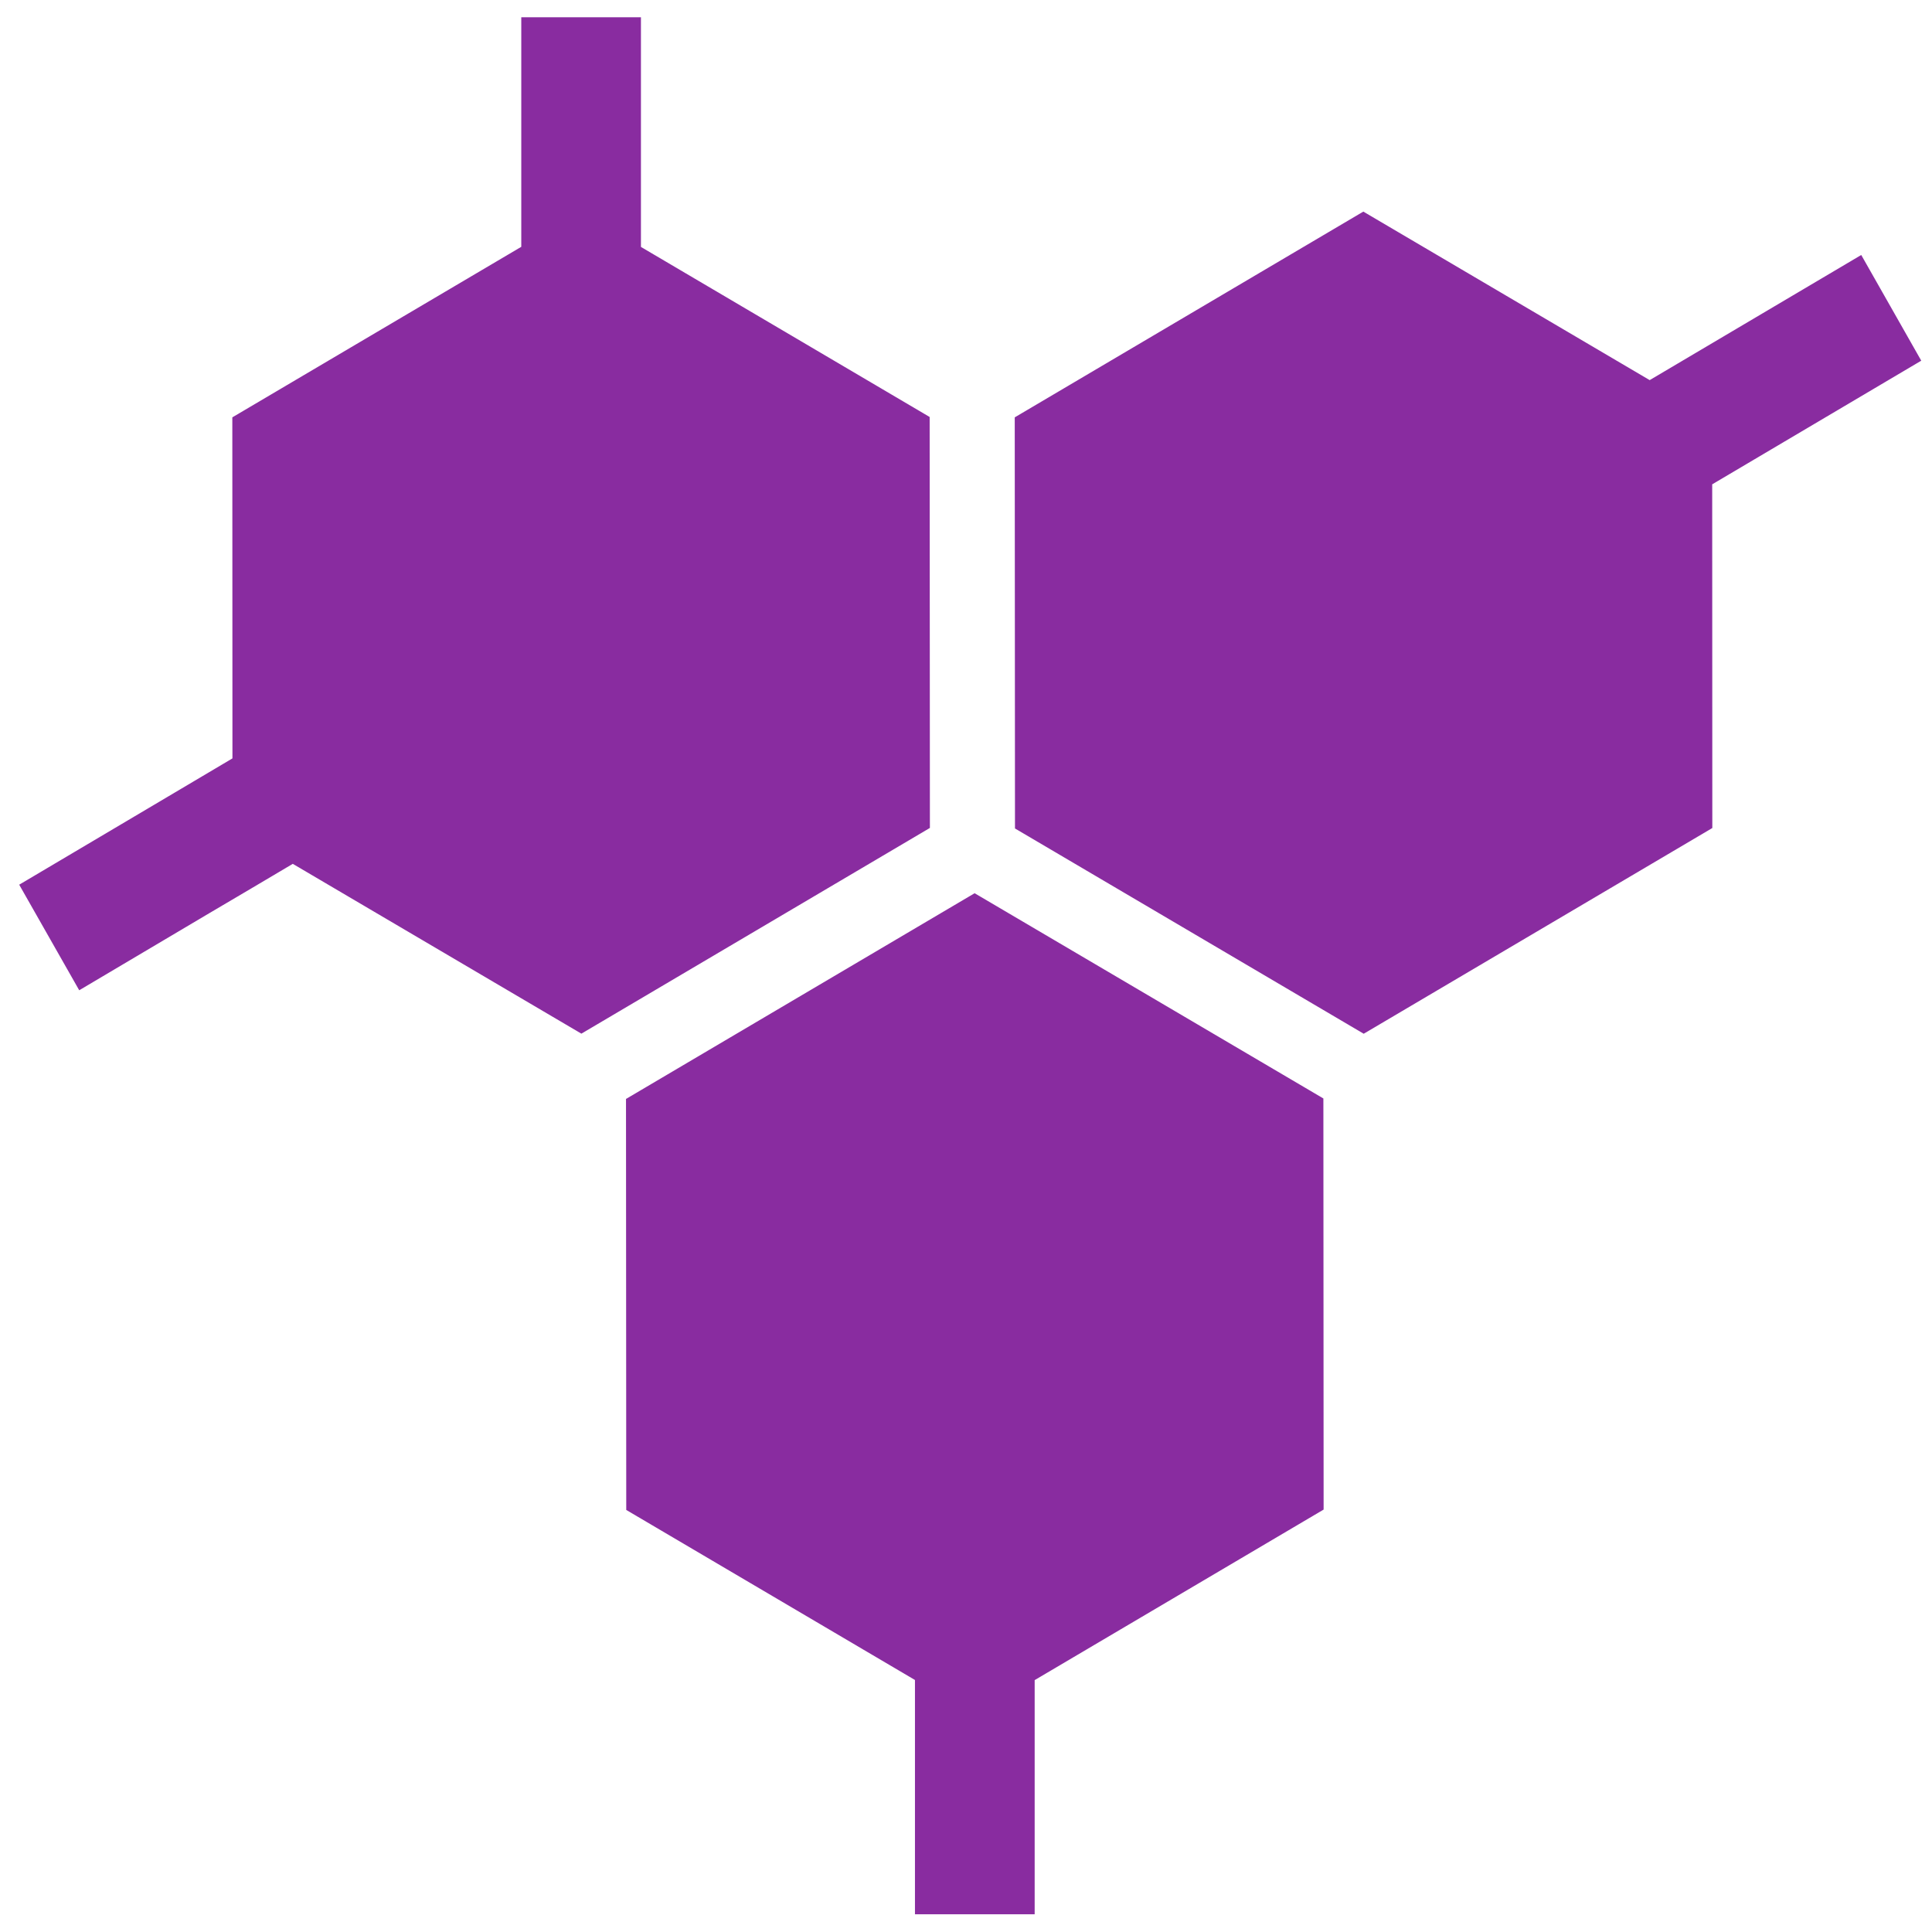 <?xml version="1.0" encoding="UTF-8" standalone="no"?>
<svg
   xmlns:dc="http://purl.org/dc/elements/1.1/"
   xmlns:cc="http://creativecommons.org/ns#"
   xmlns:rdf="http://www.w3.org/1999/02/22-rdf-syntax-ns#"
   xmlns:svg="http://www.w3.org/2000/svg"
   xmlns="http://www.w3.org/2000/svg"
   xmlns:sodipodi="http://sodipodi.sourceforge.net/DTD/sodipodi-0.dtd"
   xmlns:inkscape="http://www.inkscape.org/namespaces/inkscape"
   viewBox="0 0 48 48"
   id="svg2"
   version="1.1"
   inkscape:version="0.91 r13725"
   sodipodi:docname="gelemental.svg">
  <sodipodi:namedview
     pagecolor="#ffffff"
     bordercolor="#666666"
     borderopacity="1"
     objecttolerance="10"
     gridtolerance="10"
     guidetolerance="10"
     inkscape:pageopacity="0"
     inkscape:pageshadow="2"
     inkscape:window-width="1280"
     inkscape:window-height="694"
     id="namedview22"
     showgrid="false"
     inkscape:zoom="4.9166667"
     inkscape:cx="-9.1525424"
     inkscape:cy="24"
     inkscape:window-x="0"
     inkscape:window-y="0"
     inkscape:window-maximized="1"
     inkscape:current-layer="svg2" />
  <defs
     id="defs4">
    <linearGradient
       id="0"
       gradientUnits="userSpaceOnUse"
       y1="12.529"
       x2="0"
       y2="-36.27"
       gradientTransform="matrix(1,0,0,1,11.626,35.726)">
      <stop
         stop-color="#d3d3d3"
         id="stop7" />
      <stop
         offset="1"
         stop-color="#fcf9f9"
         id="stop9" />
    </linearGradient>
    <linearGradient
       id="1"
       x1="95.62"
       y1="-9.559"
       x2="568.97"
       y2="698.07"
       gradientUnits="userSpaceOnUse"
       gradientTransform="matrix(0.052,0,0,0.052,7.799,8.01)">
      <stop
         stop-color="#69159f"
         id="stop12" />
      <stop
         offset="1"
         stop-color="#b92ff5"
         id="stop14" />
    </linearGradient>
  </defs>
  <path
     inkscape:connector-curvature="0"
     style="fill:#892ca0"
     id="path20"
     d="m 12.951,0.428 0,3.251 0,1.225 0,1.228 -7.179,4.237 0.003,8.473 -1.038,0.615 -1.038,0.615 -3.222,1.908 1.491,2.623 3.23,-1.914 1.038,-0.612 1.038,-0.615 7.17,4.219 8.659,-5.111 -0.006,-10.21 -7.173,-4.225 0,-1.225 0,-1.225 0,-3.256 -2.974,0 m 20.92,4.829 -8.659,5.111 0.006,10.214 8.664,5.1 8.661,-5.111 -0.003,-8.539 L 47.733,8.961 46.242,6.335 40.986,9.444 33.871,5.257 m -9.657,16.935 -8.661,5.111 0,0.177 0.006,10.034 7.173,4.225 0,5.821 2.974,0 0,-5.818 7.179,-4.237 -0.006,-10.214 -8.515,-5.011 -0.15,-0.088" />
</svg>
